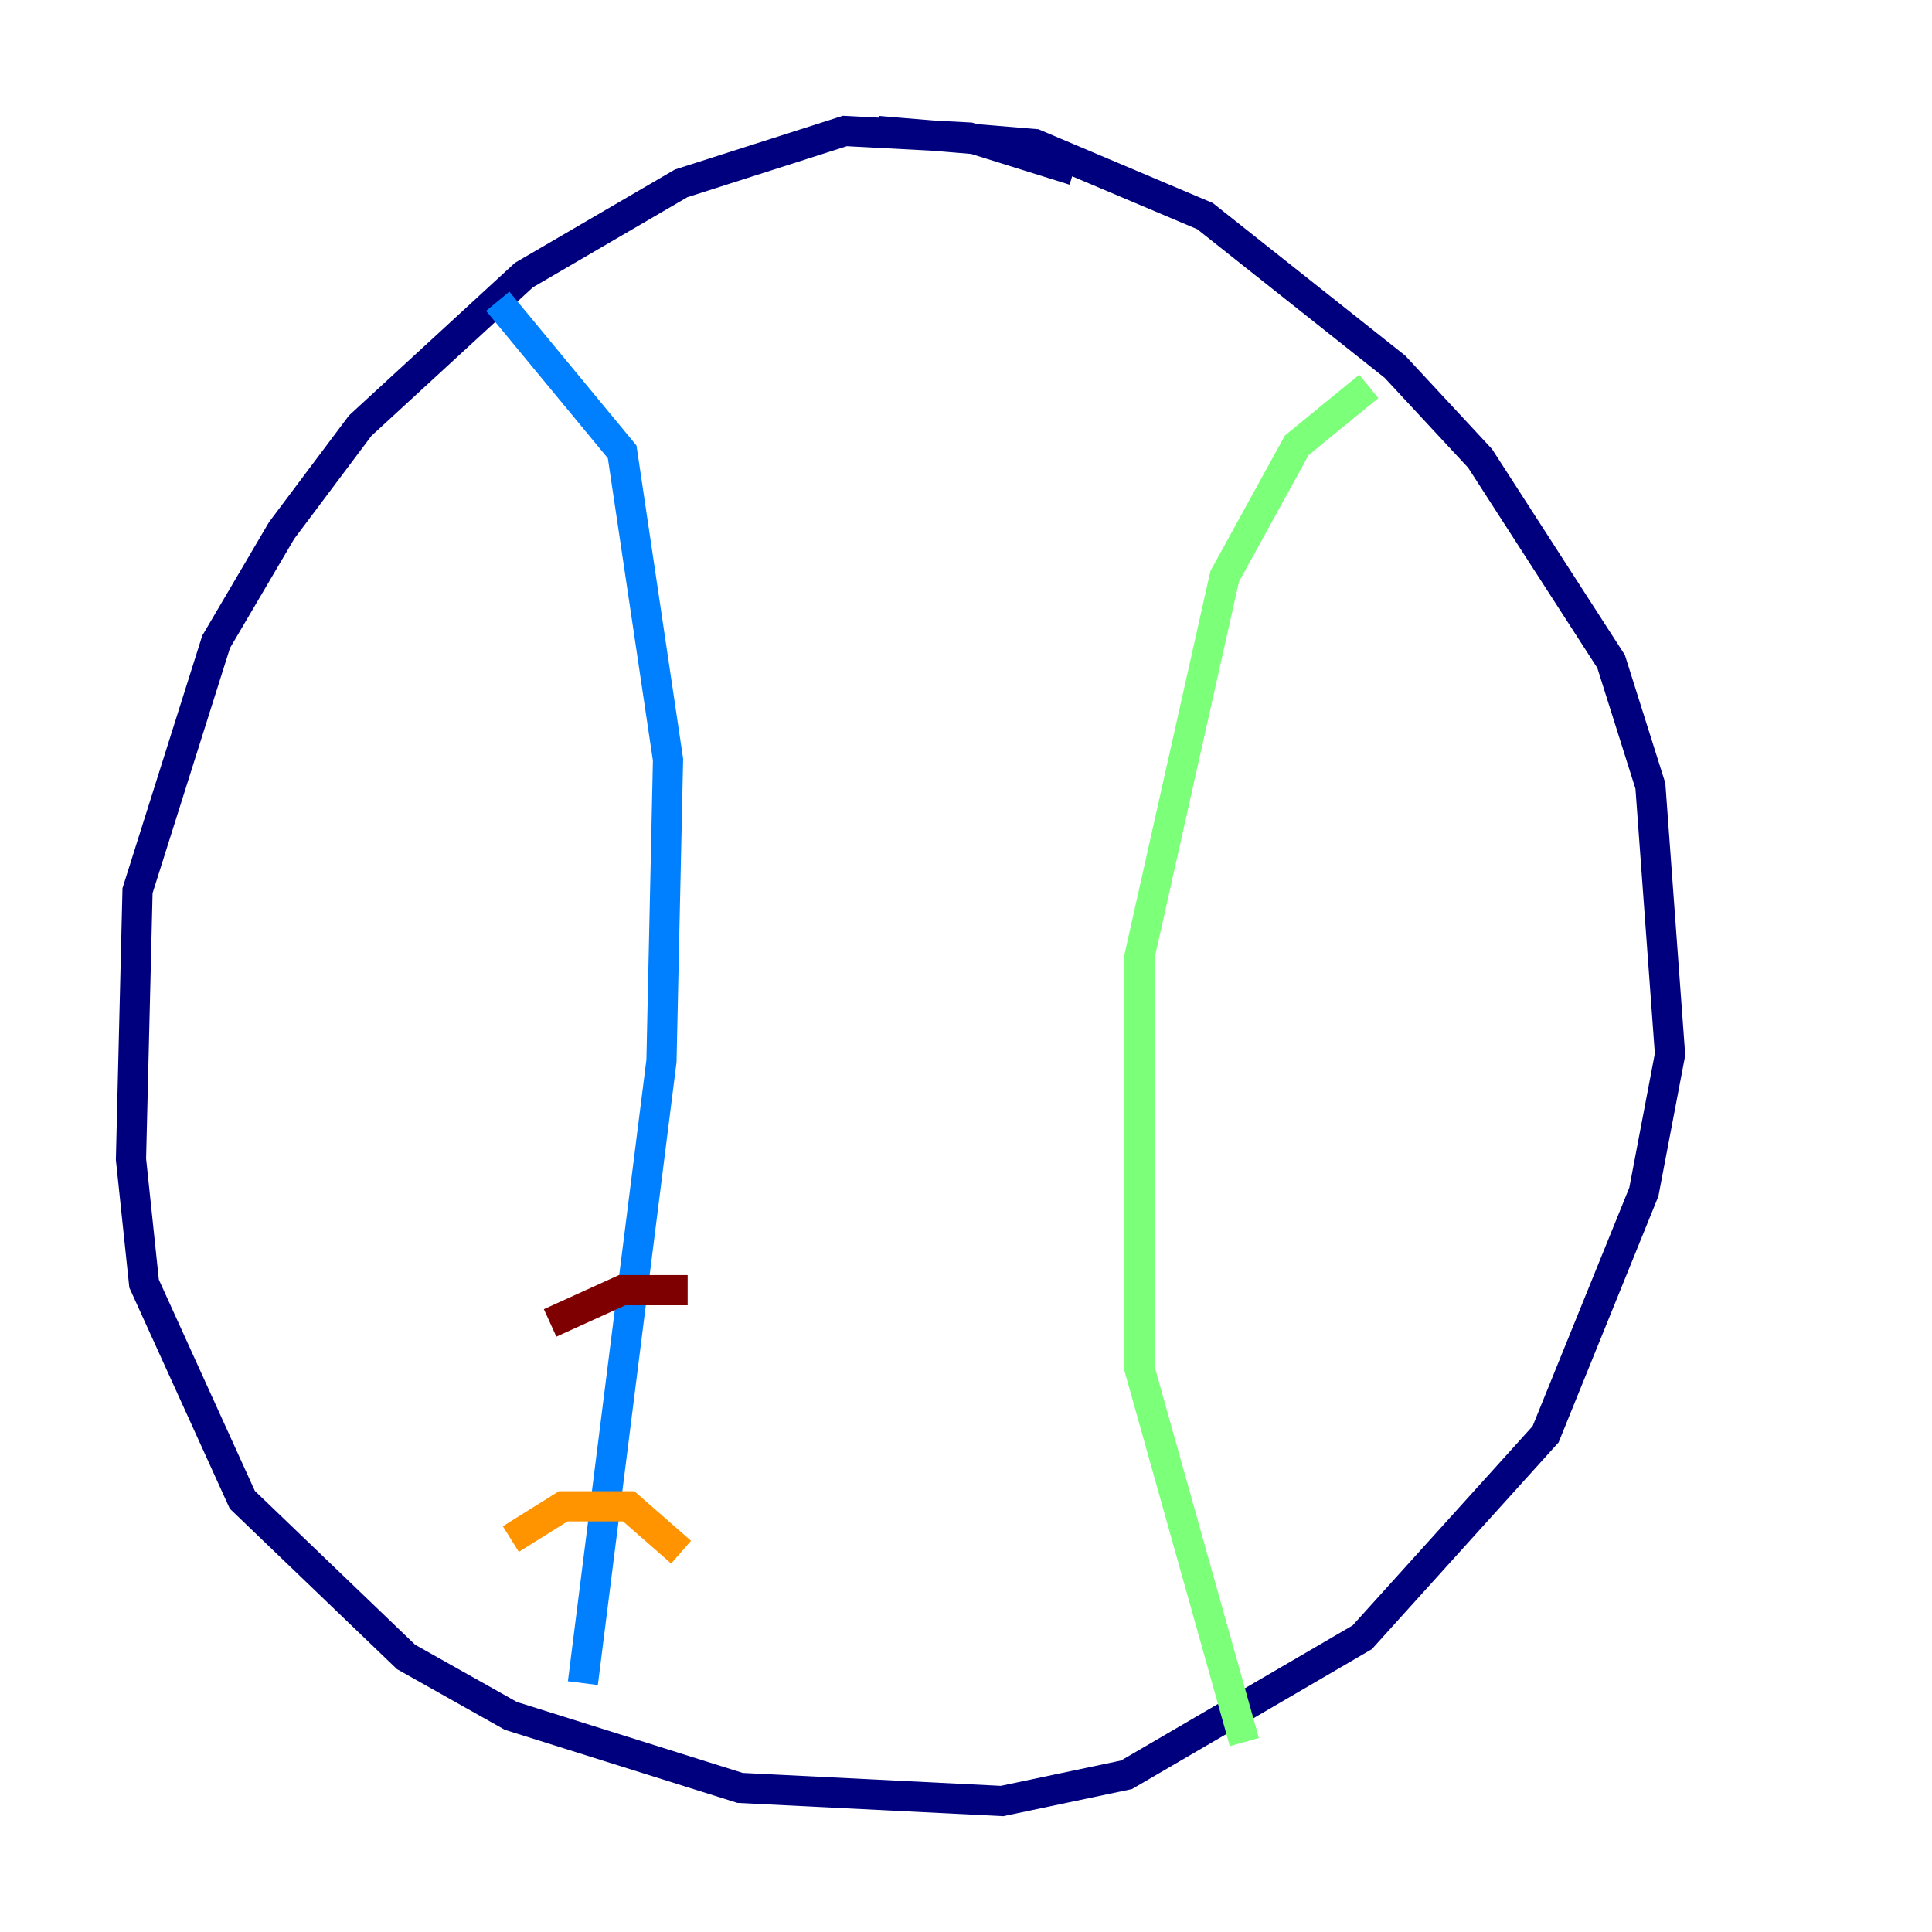 <?xml version="1.0" encoding="utf-8" ?>
<svg baseProfile="tiny" height="128" version="1.2" viewBox="0,0,128,128" width="128" xmlns="http://www.w3.org/2000/svg" xmlns:ev="http://www.w3.org/2001/xml-events" xmlns:xlink="http://www.w3.org/1999/xlink"><defs /><polyline fill="none" points="71.159,11.281 64.217,9.112 55.973,8.678 45.125,12.149 34.712,18.224 23.864,28.203 18.658,35.146 14.319,42.522 9.112,59.01 8.678,76.8 9.546,85.044 16.054,99.363 26.902,109.776 33.844,113.681 49.031,118.454 66.386,119.322 74.63,117.586 90.251,108.475 102.4,95.024 108.909,78.969 110.644,69.858 109.342,52.068 106.739,43.824 98.061,30.373 92.42,24.298 79.837,14.319 68.556,9.546 58.142,8.678" stroke="#00007f" stroke-width="2" /><polyline fill="none" points="32.976,19.959 41.22,29.939 44.258,50.332 43.824,70.291 38.617,111.512" stroke="#0080ff" stroke-width="2" /><polyline fill="none" points="90.685,25.6 85.912,29.505 81.139,38.183 75.498,63.349 75.498,90.685 82.441,115.417" stroke="#7cff79" stroke-width="2" /><polyline fill="none" points="33.844,101.966 37.315,99.797 41.654,99.797 45.125,102.834" stroke="#ff9400" stroke-width="2" /><polyline fill="none" points="36.447,87.647 41.22,85.478 45.559,85.478" stroke="#7f0000" stroke-width="2" /></svg>